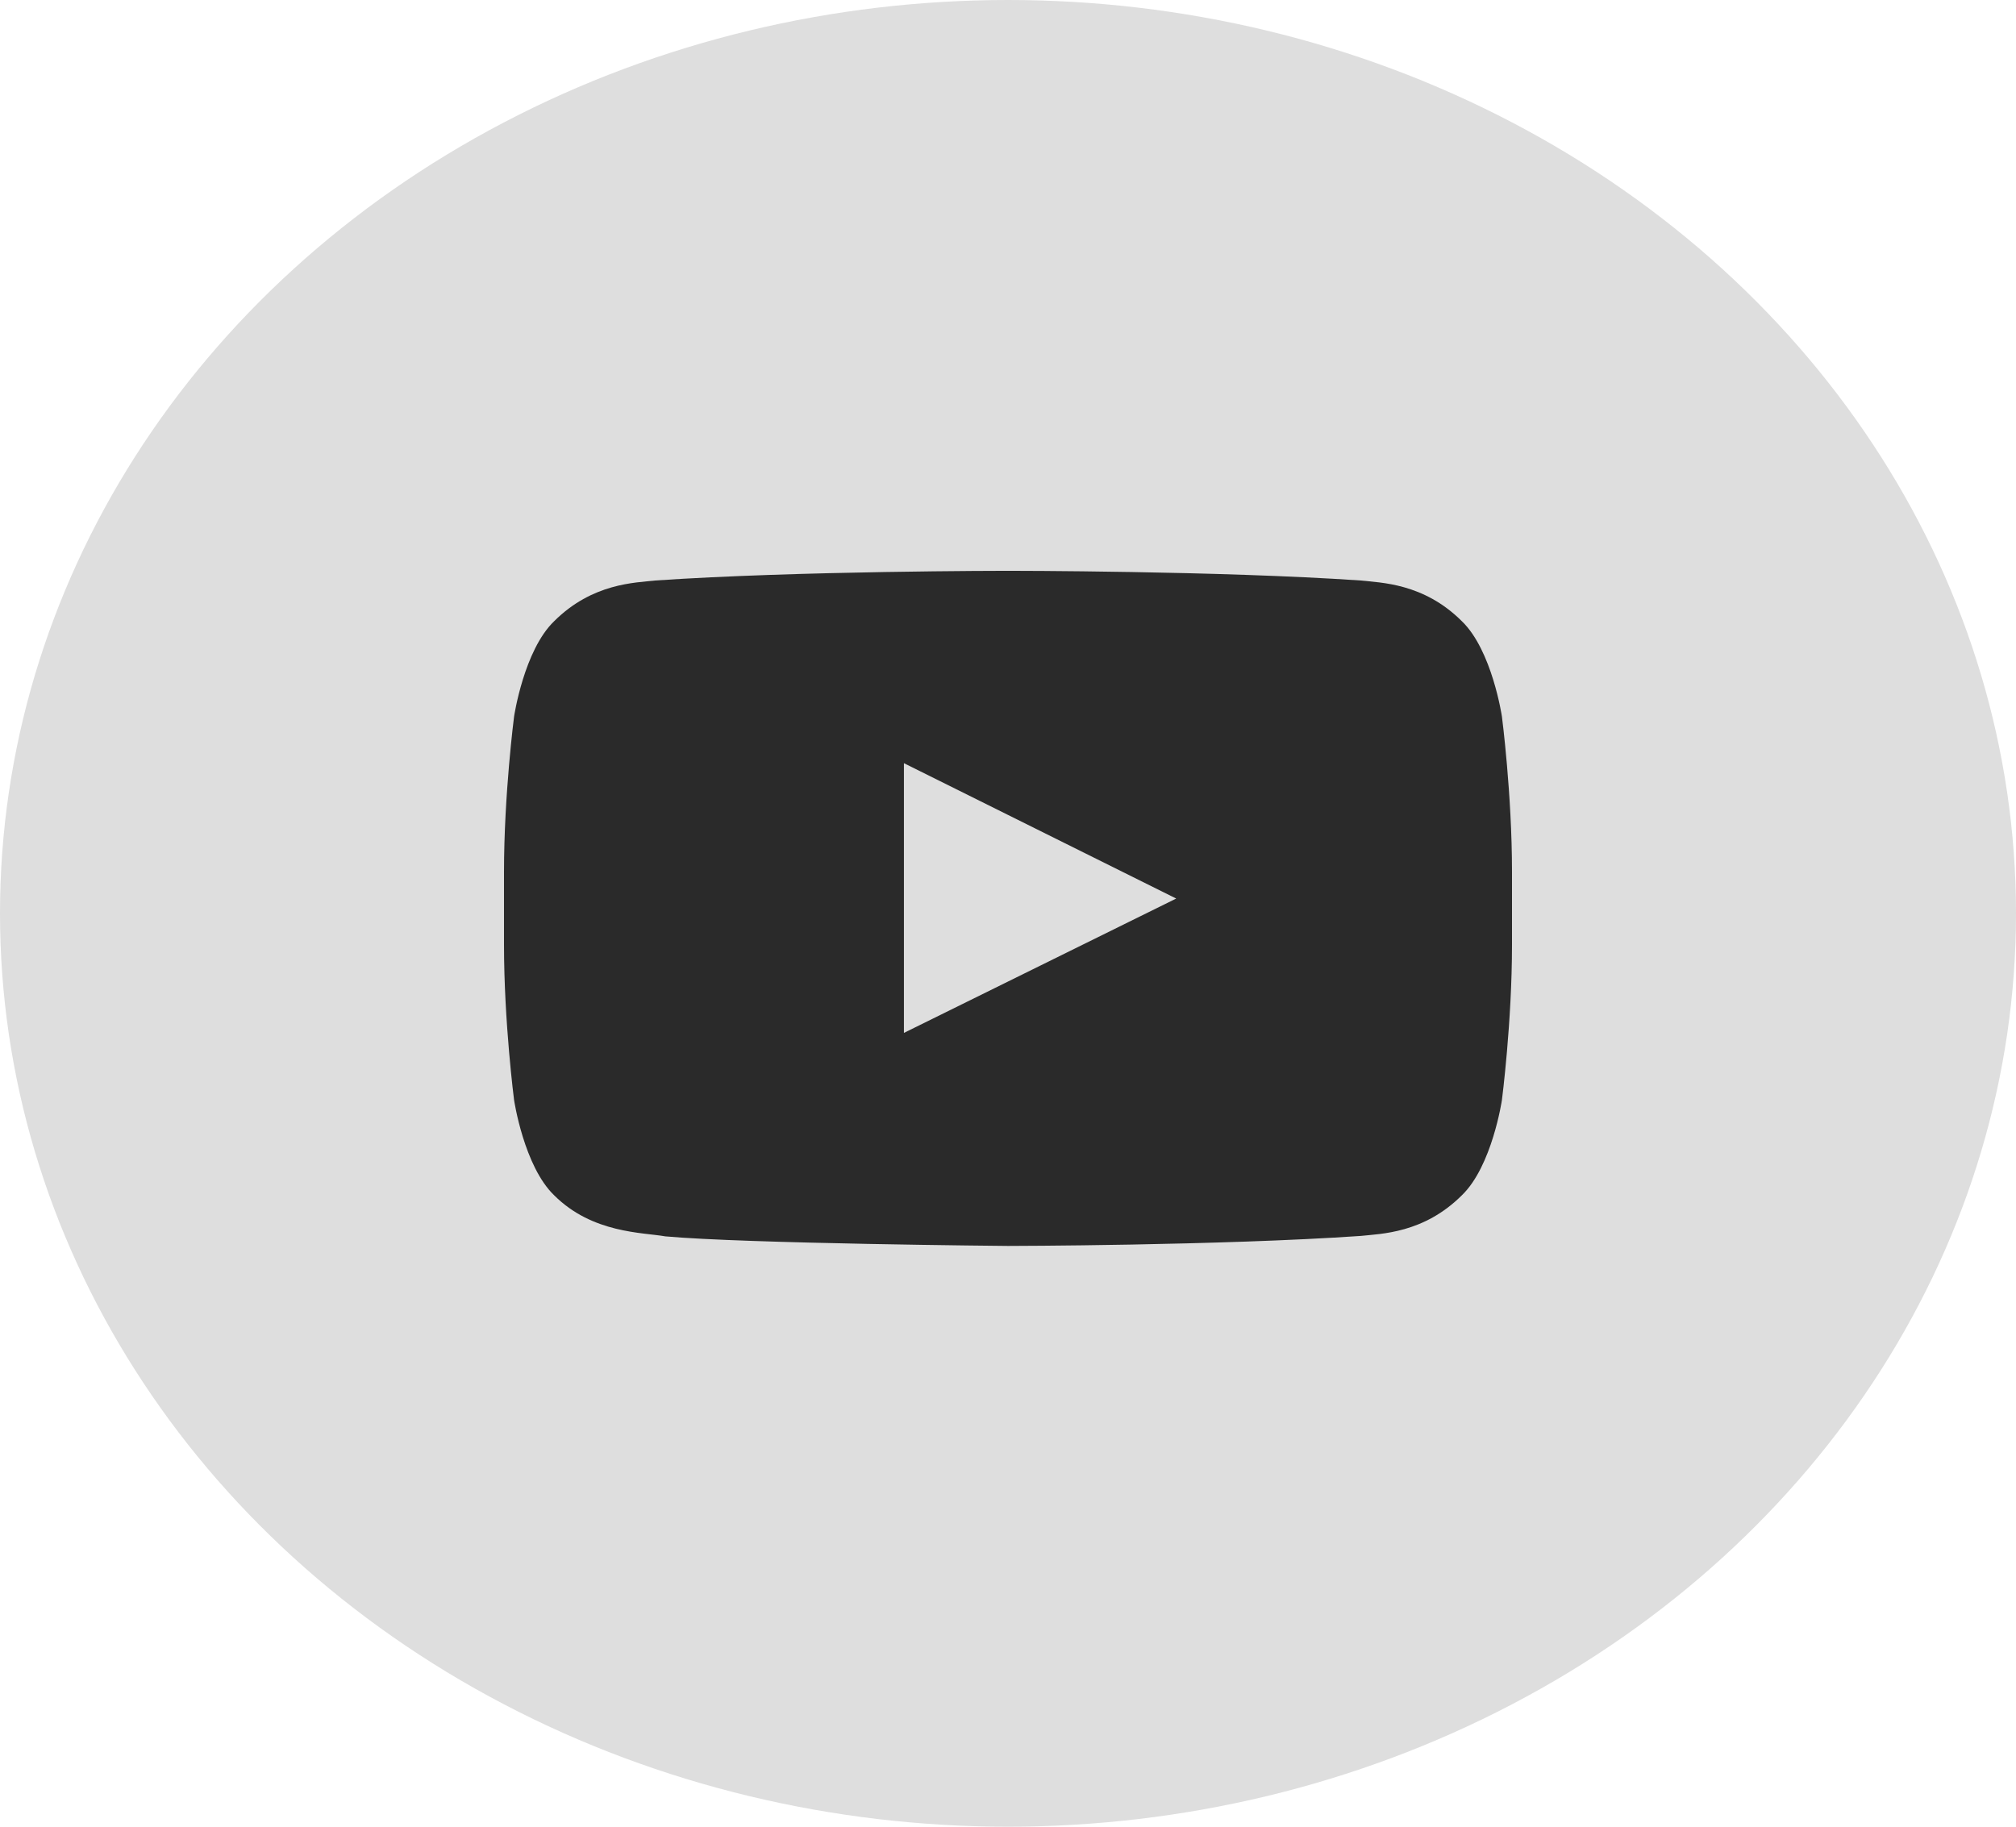 <svg width="32" height="29" viewBox="0 0 32 29" fill="none" xmlns="http://www.w3.org/2000/svg">
<ellipse cx="16" cy="14.5" rx="16" ry="14.5" fill="#DEDEDE"/>
<path fill-rule="evenodd" clip-rule="evenodd" d="M14.348 16.398V12.116L18.67 14.265L14.348 16.398ZM23.84 11.375C23.84 11.375 23.684 10.324 23.204 9.862C22.596 9.255 21.914 9.252 21.601 9.216C19.362 9.062 16.003 9.062 16.003 9.062H15.997C15.997 9.062 12.638 9.062 10.399 9.216C10.086 9.252 9.405 9.255 8.796 9.862C8.316 10.324 8.16 11.375 8.16 11.375C8.16 11.375 8 12.608 8 13.841V14.997C8 16.23 8.16 17.464 8.16 17.464C8.16 17.464 8.316 18.514 8.796 18.976C9.404 19.583 10.204 19.564 10.56 19.628C11.84 19.744 16 19.78 16 19.78C16 19.78 19.362 19.775 21.601 19.621C21.914 19.586 22.596 19.583 23.204 18.976C23.684 18.514 23.84 17.464 23.84 17.464C23.84 17.464 24 16.23 24 14.997V13.841C24 12.608 23.84 11.375 23.84 11.375Z" fill="#2A2A2A"/>
</svg>
